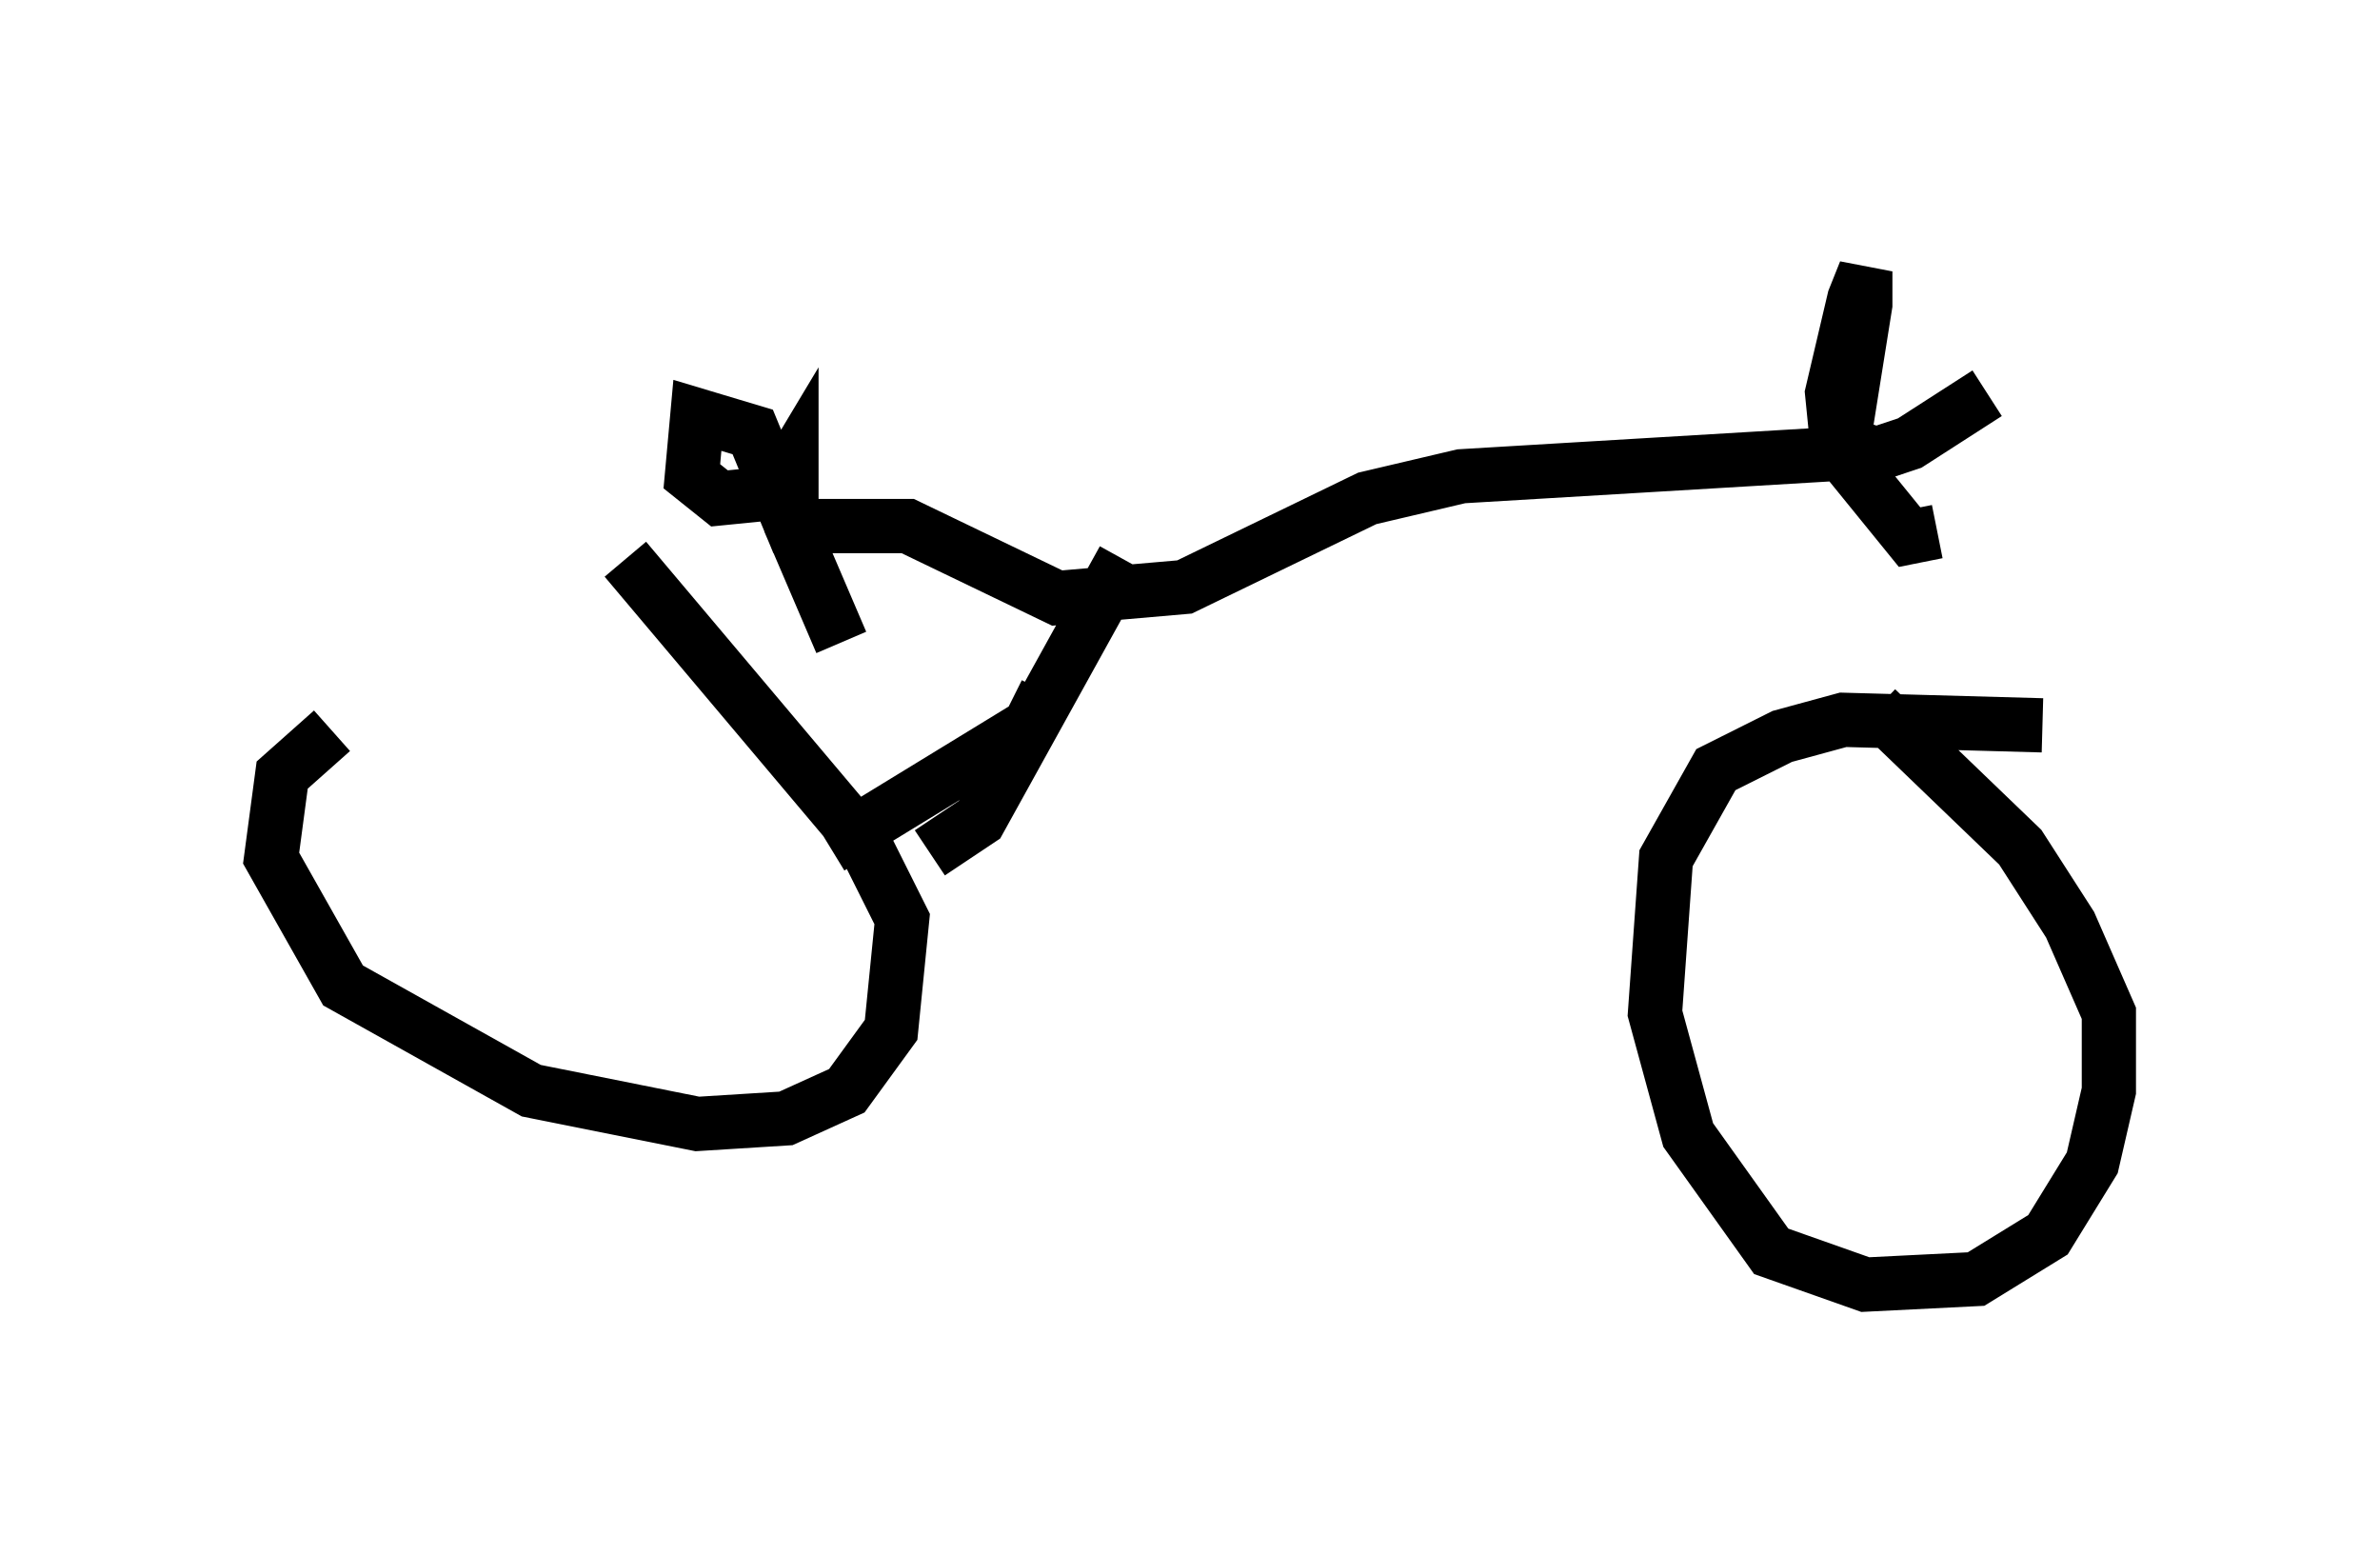 <?xml version="1.0" encoding="utf-8" ?>
<svg baseProfile="full" height="28.681" version="1.1" width="43.892" xmlns="http://www.w3.org/2000/svg" xmlns:ev="http://www.w3.org/2001/xml-events" xmlns:xlink="http://www.w3.org/1999/xlink"><defs /><rect fill="white" height="28.681" width="43.892" x="0" y="0" /><path d="M12.452, 12.452 m-6.329, 1.021 l-0.919, 0.817 -0.204, 1.531 l1.327, 2.348 3.471, 1.94 l3.063, 0.613 1.633, -0.102 l1.123, -0.51 0.817, -1.123 l0.204, -2.042 -0.715, -1.429 l-4.39, -5.206 m26.134, 3.063 l-3.675, -0.102 -1.123, 0.306 l-1.225, 0.613 -0.919, 1.633 l-0.204, 2.858 0.613, 2.246 l1.531, 2.144 1.735, 0.613 l2.042, -0.102 1.327, -0.817 l0.817, -1.327 0.306, -1.327 l0.0, -1.429 -0.715, -1.633 l-0.919, -1.429 -2.654, -2.552 m1.123, -3.267 l-0.51, 0.102 -1.327, -1.633 l-0.102, -1.021 0.408, -1.735 l0.204, -0.51 0.0, 0.613 l-0.408, 2.552 0.613, 0.204 l0.613, -0.204 1.429, -0.919 m-2.858, 1.123 l-6.84, 0.408 -1.735, 0.408 l-3.369, 1.633 -2.348, 0.204 l-2.756, -1.327 -2.144, 0.0 l-0.715, -1.735 -1.021, -0.306 l-0.102, 1.123 0.51, 0.408 l1.021, -0.102 0.306, -0.51 l0.0, 1.123 0.919, 2.144 m5.206, -1.531 l-2.654, 4.798 -0.919, 0.613 m2.144, -2.96 l-0.306, 0.613 -3.675, 2.246 " fill="none" stroke="black" stroke-width="1" /></svg>